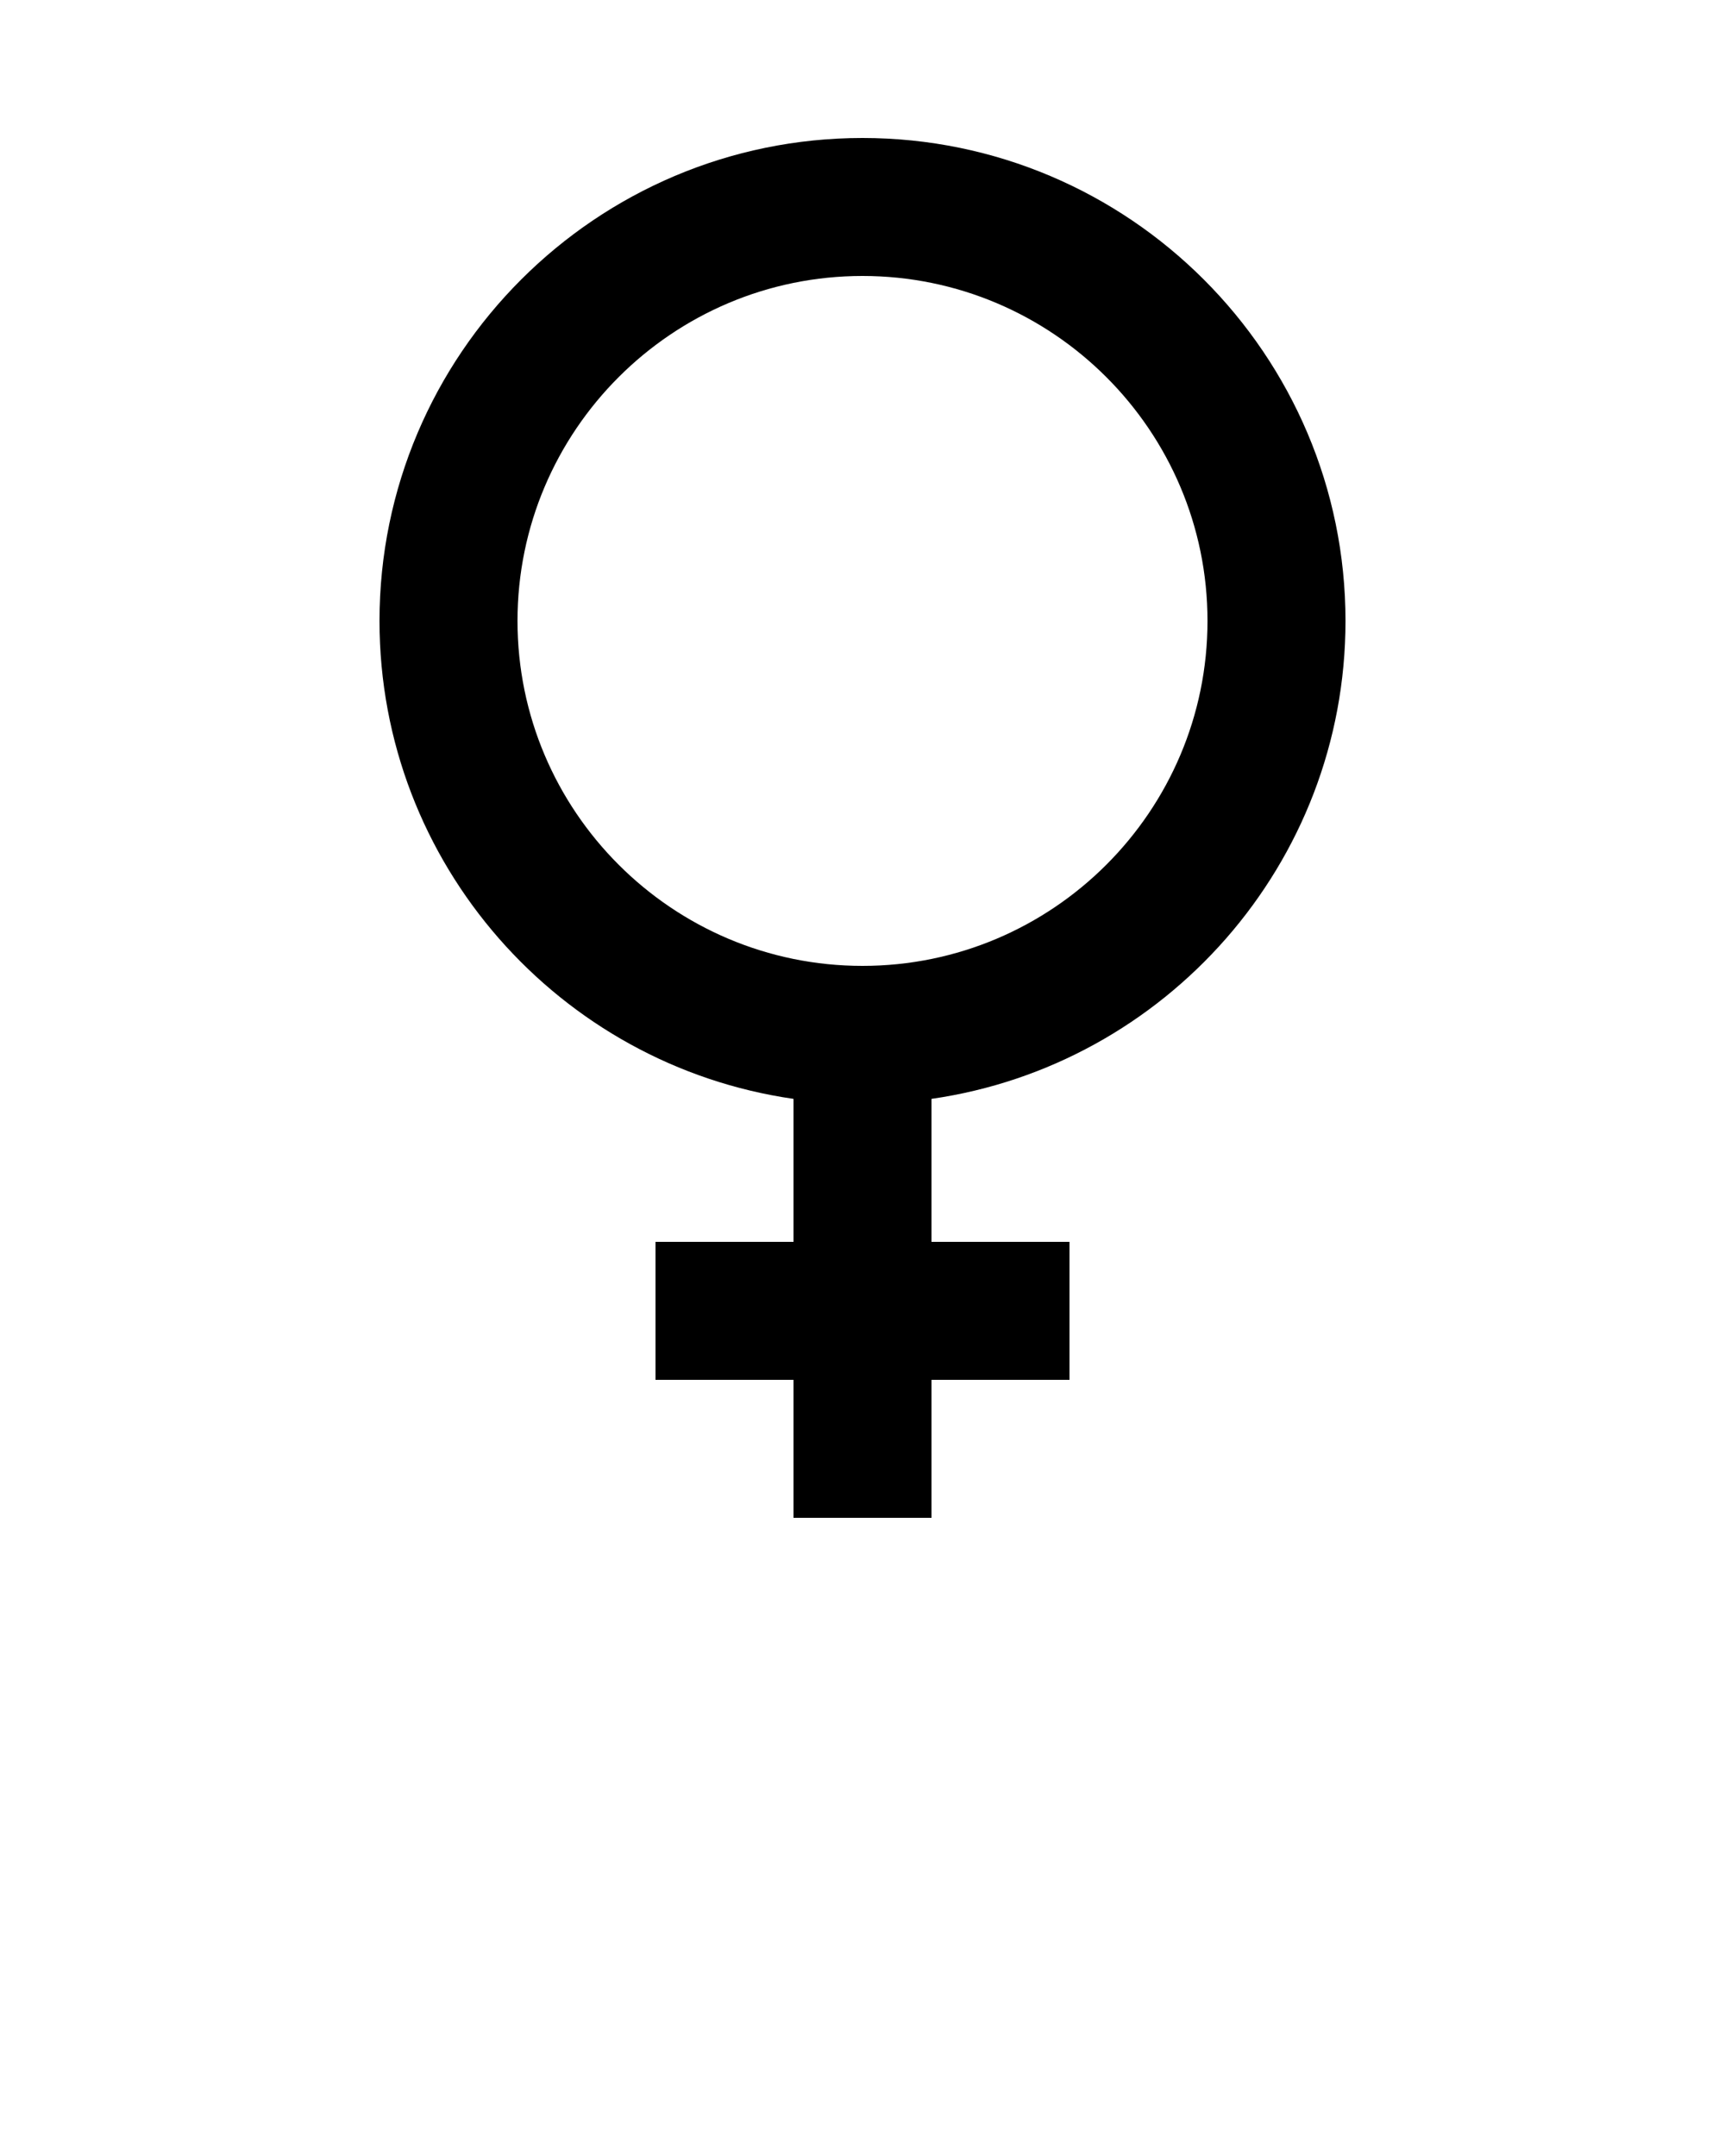 <svg xmlns="http://www.w3.org/2000/svg" xmlns:xlink="http://www.w3.org/1999/xlink" version="1.2" baseProfile="tiny" x="0px" y="0px" viewBox="0 0 100 125" xml:space="preserve"><path d="M50,8C34.561,8,22,20.561,22,36c0,14.081,10.449,25.763,24,27.71V72h-8v8h8v8h8v-8h8v-8h-8v-8.29   C67.551,61.763,78,50.081,78,36C78,20.561,65.439,8,50,8z M50,56c-11.028,0-20-8.972-20-20s8.972-20,20-20s20,8.972,20,20   S61.028,56,50,56z"/></svg>

